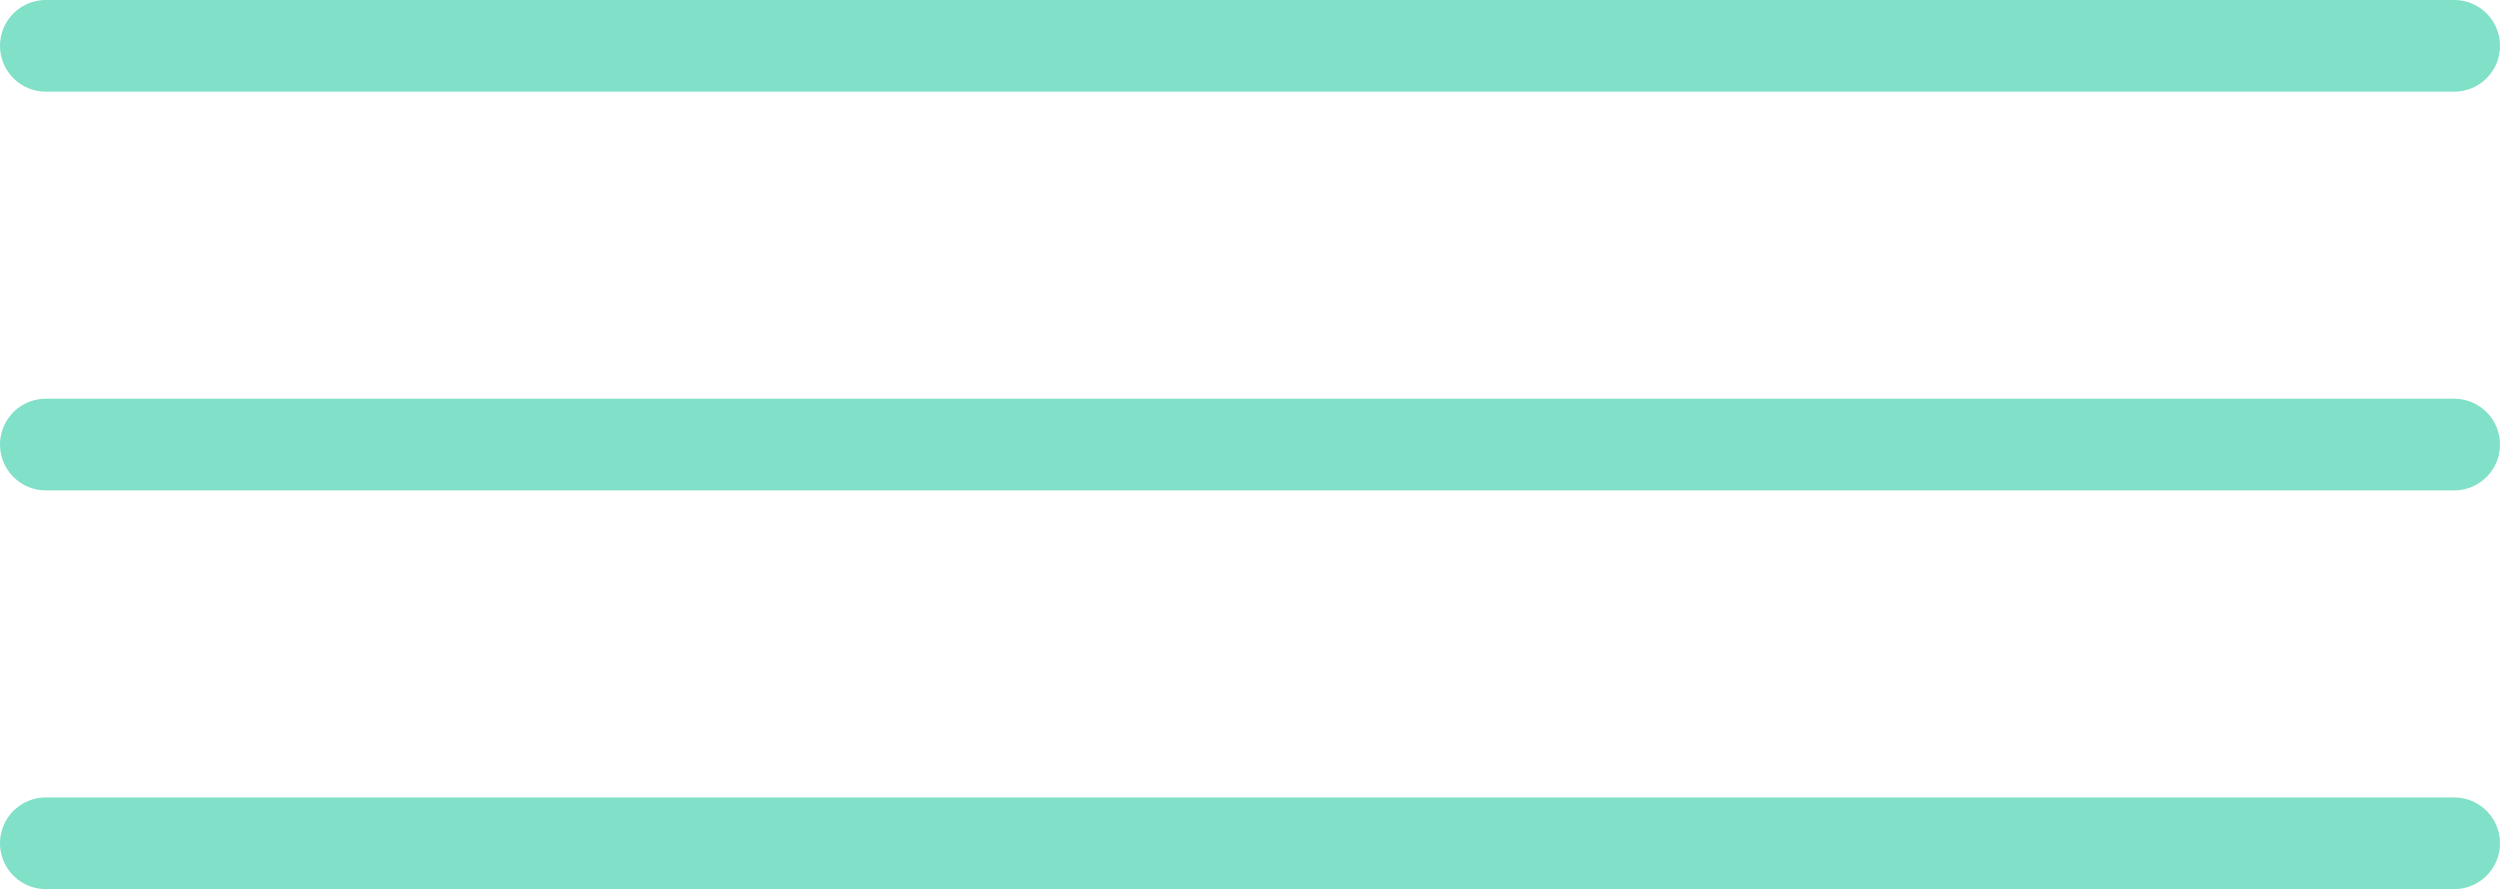 <svg xmlns="http://www.w3.org/2000/svg" viewBox="0 0 54.55 19.4"><defs><style>.cls-1{fill:none;stroke:#80e0c8;stroke-linecap:round;stroke-width:2px;}</style></defs><g id="Capa_2" data-name="Capa 2"><g id="Capa_1-2" data-name="Capa 1"><line class="cls-1" x1="1" y1="1" x2="53.55" y2="1"/><line class="cls-1" x1="1" y1="9.7" x2="53.55" y2="9.7"/><line class="cls-1" x1="1" y1="18.4" x2="53.55" y2="18.4"/></g></g></svg>
